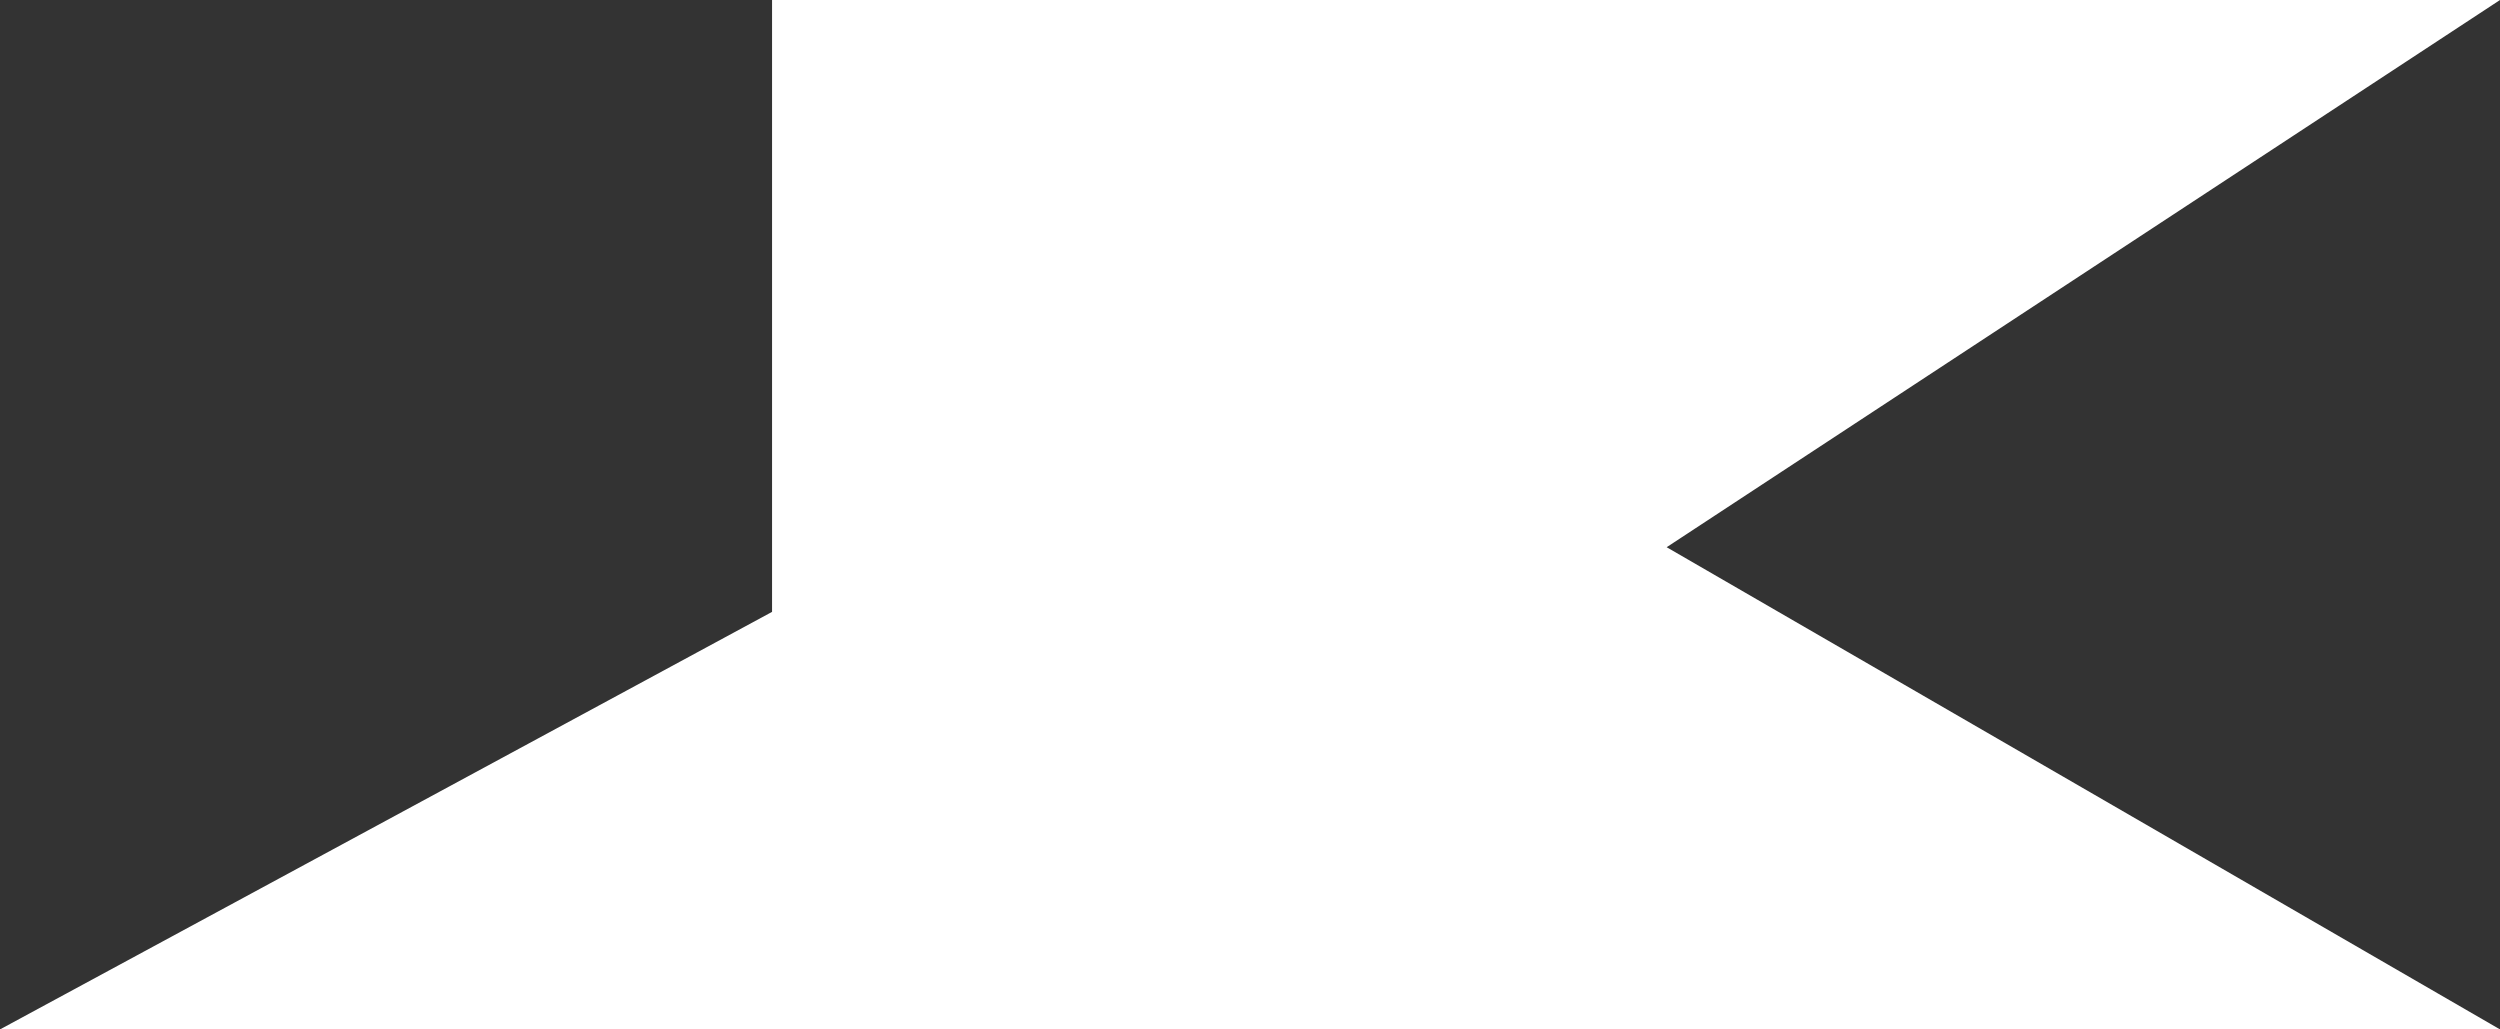 <?xml version="1.0" encoding="UTF-8" standalone="no"?>
<svg width="68px" height="28px" viewBox="0 0 68 28" version="1.1" xmlns="http://www.w3.org/2000/svg" xmlns:xlink="http://www.w3.org/1999/xlink" xmlns:sketch="http://www.bohemiancoding.com/sketch/ns">
    <rect x="0" y="0" width="68" height="28" fill="#333333" stroke="none"/>
    <title>Slice 1</title>
    <description>Created with Sketch (http://www.bohemiancoding.com/sketch)</description>
    <defs></defs>
    <g id="Page 1" stroke="none" stroke-width="1" fill="none" fill-rule="evenodd">
        <path d="M21,0 L21,16.643 L0,28 L68,28 L45.333,14.884 L68,0 L21,0 Z M21,0" id="Rectangle 4" fill="#FFFFFF"></path>
    </g>
</svg>